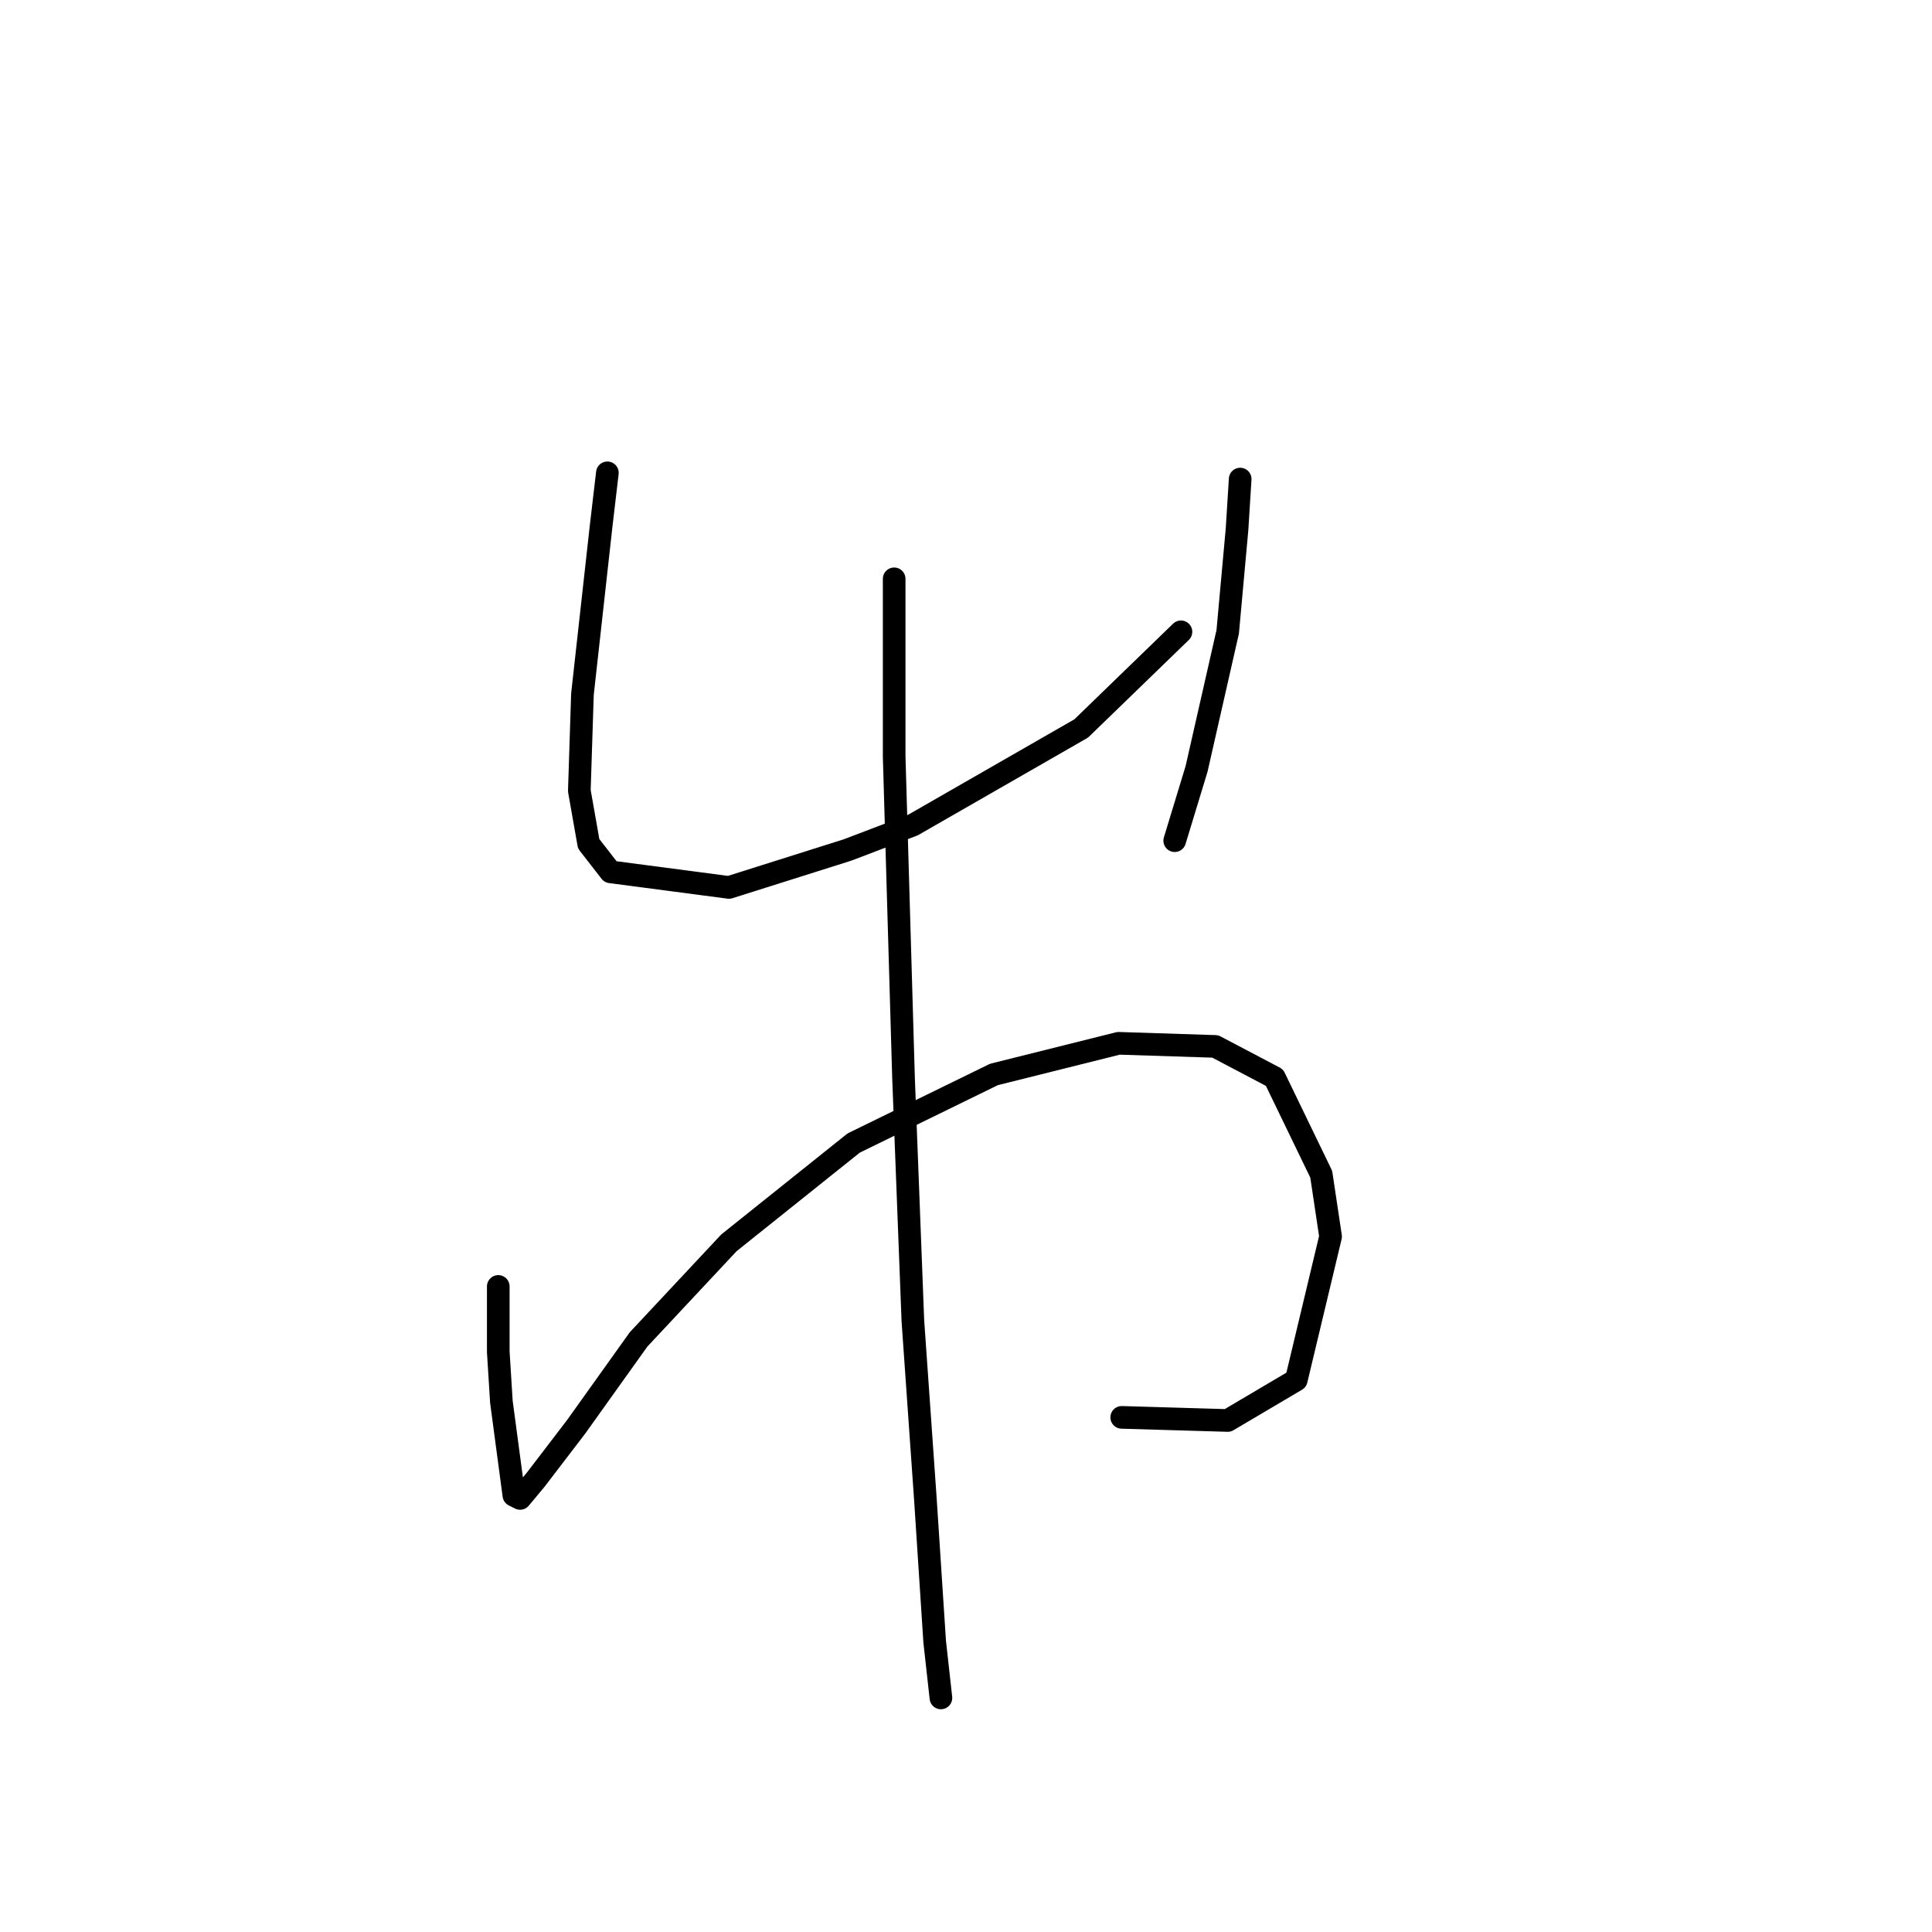 <?xml version="1.0" standalone="no"?>
    <svg width="256" height="256" xmlns="http://www.w3.org/2000/svg" version="1.1">
    <polyline stroke="black" stroke-width="3" stroke-linecap="round" fill="transparent" stroke-linejoin="round" points="80.481 62.654 79.655 69.676 78.829 77.111 77.177 91.981 76.764 104.786 78.003 111.807 80.894 115.525 96.59 117.59 112.286 112.633 120.96 109.329 143.265 96.525 156.482 83.72 156.482 83.72 " />
        <polyline stroke="black" stroke-width="3" stroke-linecap="round" fill="transparent" stroke-linejoin="round" points="164.33 63.48 163.917 70.089 162.678 83.72 158.548 101.894 155.656 111.394 155.656 111.394 " />
        <polyline stroke="black" stroke-width="3" stroke-linecap="round" fill="transparent" stroke-linejoin="round" points="66.024 170.46 66.024 179.135 66.437 185.743 68.09 198.135 68.916 198.548 70.981 196.07 76.351 189.048 84.612 177.482 96.59 164.678 113.112 151.46 131.699 142.373 148.221 138.243 161.026 138.656 168.874 142.786 175.07 155.591 176.309 163.852 171.765 182.852 162.678 188.222 148.634 187.809 148.634 187.809 " />
        <polyline stroke="black" stroke-width="3" stroke-linecap="round" fill="transparent" stroke-linejoin="round" points="118.482 76.698 118.482 100.242 119.721 142.786 120.96 175.004 122.612 198.548 123.851 217.548 124.677 224.983 124.677 224.983 " />
        </svg>